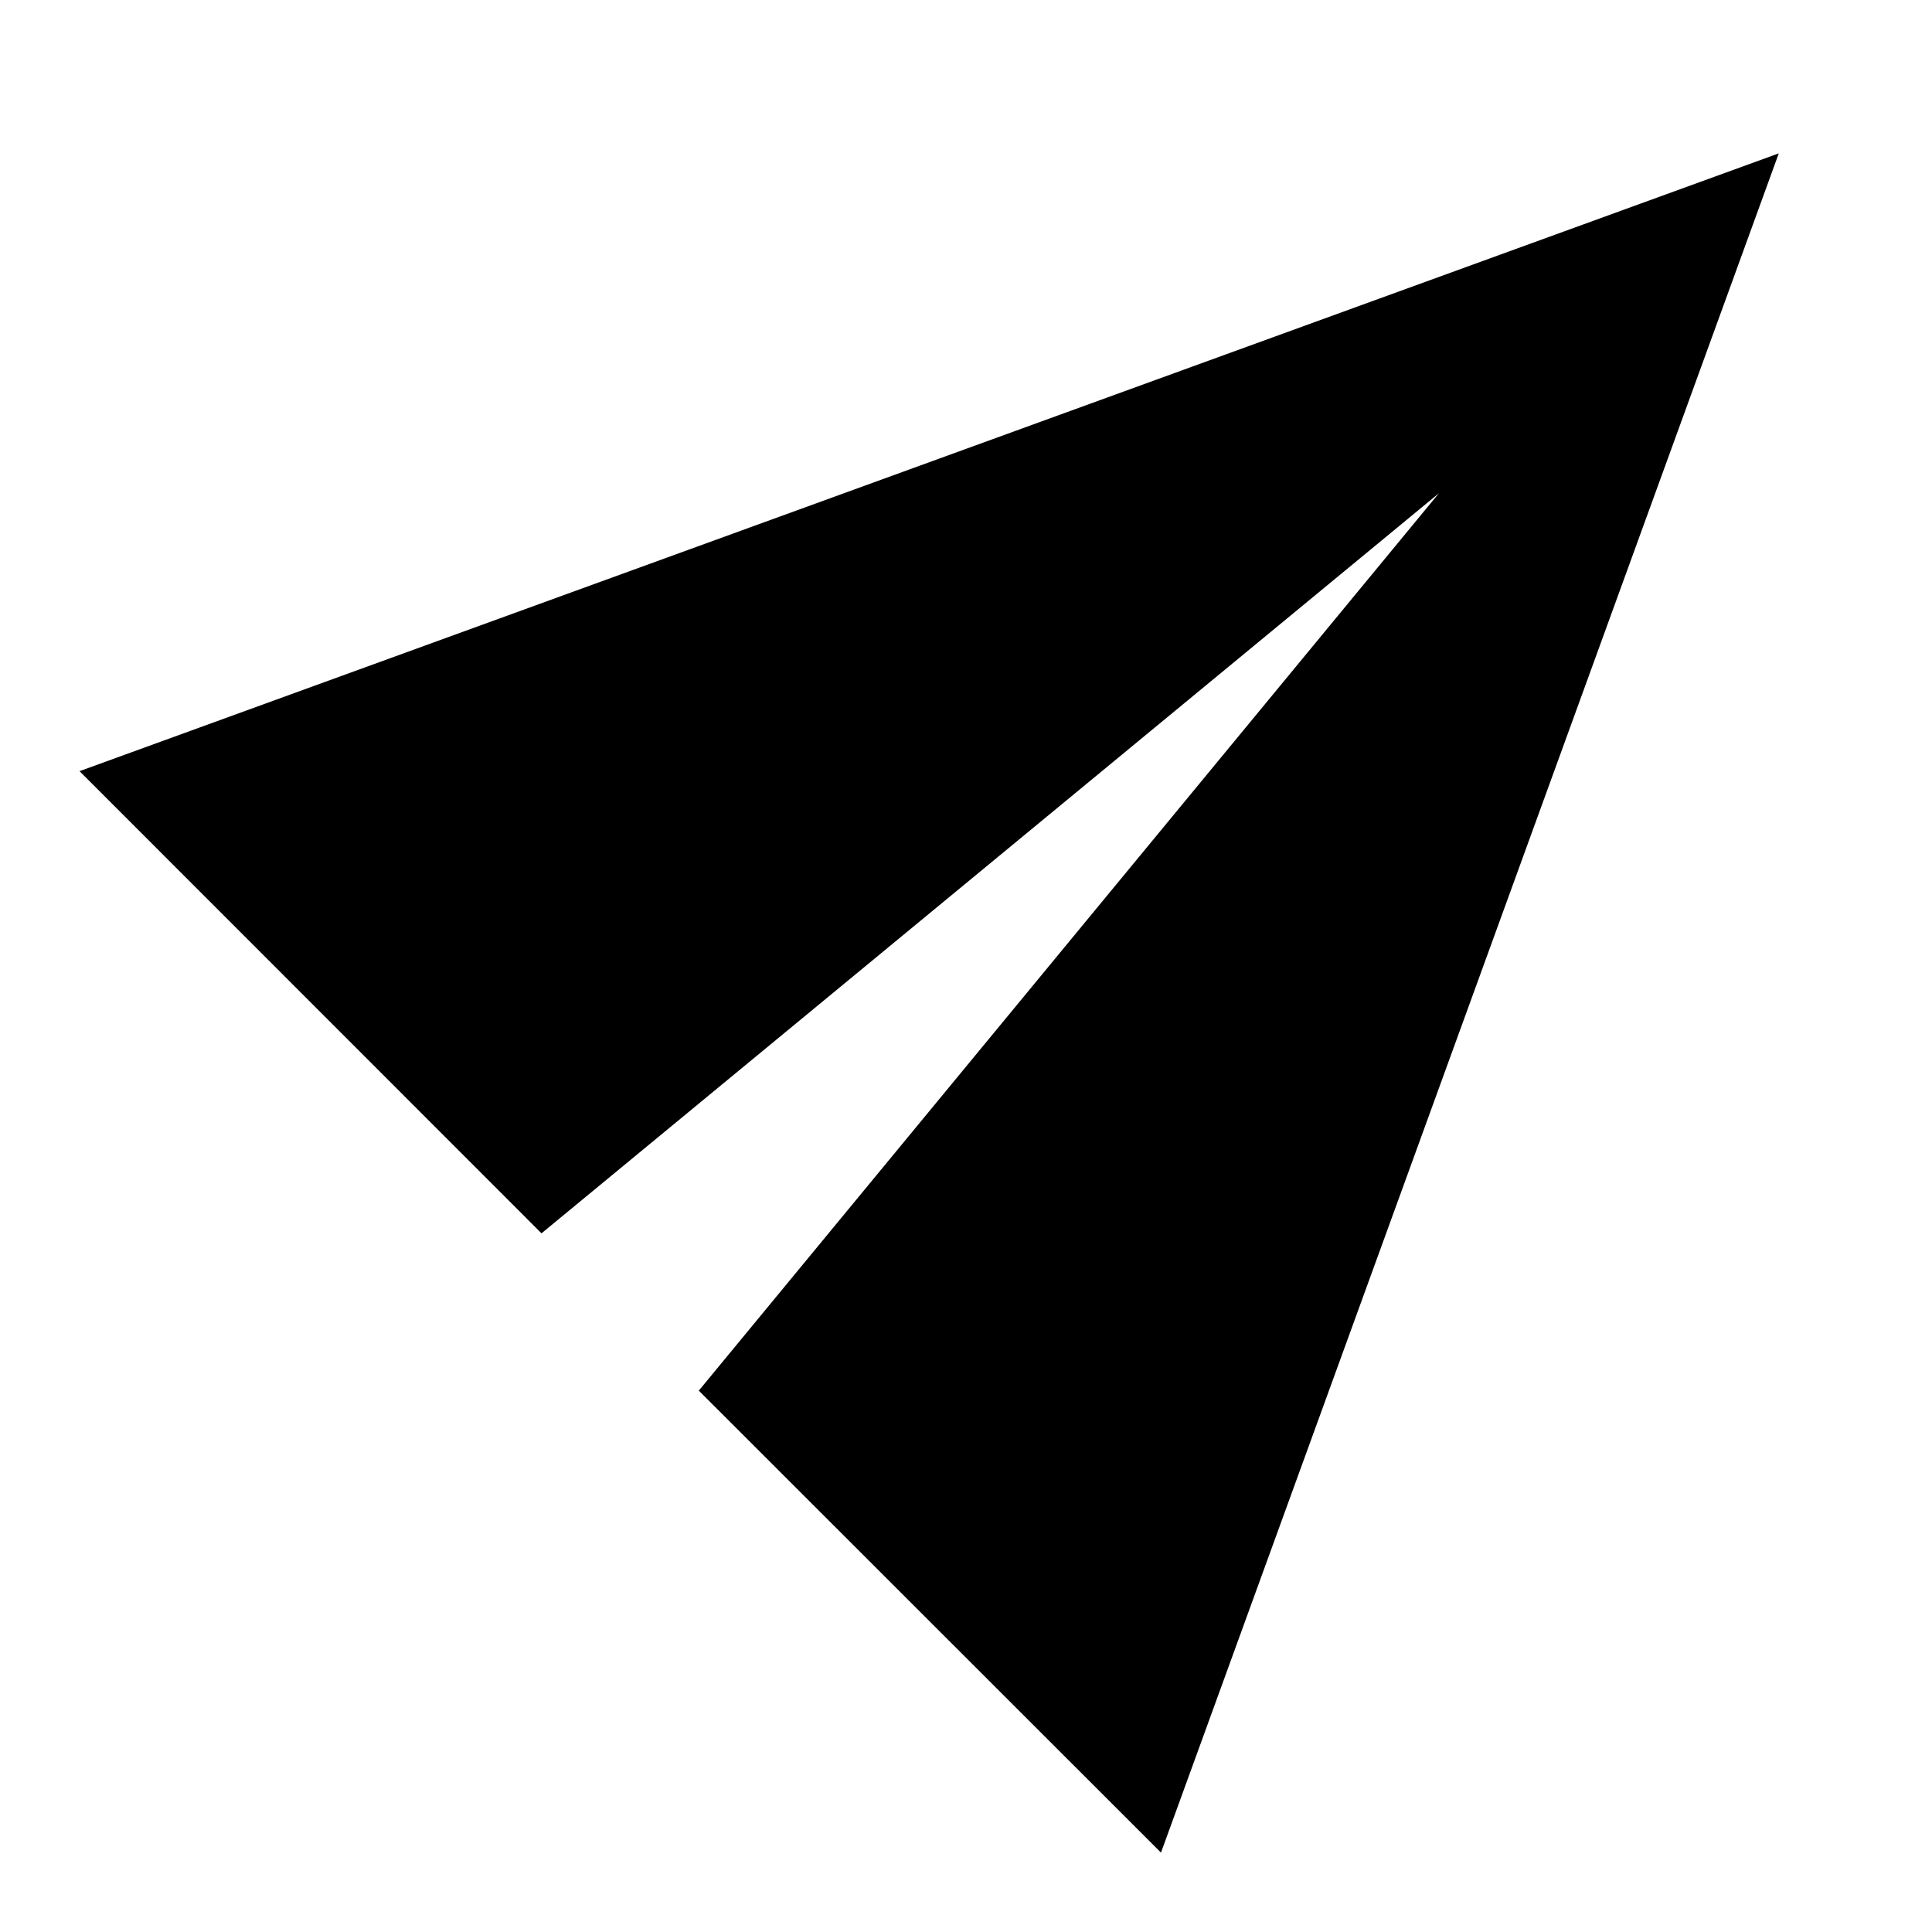 <svg xmlns="http://www.w3.org/2000/svg" xmlns:xlink="http://www.w3.org/1999/xlink" width="300" zoomAndPan="magnify" viewBox="0 0 224.88 225" height="300" preserveAspectRatio="xMidYMid meet" version="1.0"><defs><clipPath id="id1"><path d="M 9.203 17.859 L 207.098 17.859 L 207.098 215.754 L 9.203 215.754 Z M 9.203 17.859 " clip-rule="nonzero"/></clipPath></defs><g clip-path="url(#id1)"><path fill="#000000" d="M 207.098 17.859 L 9.203 89.809 L 63.004 143.633 L 167.516 57.441 L 81.324 161.953 L 135.148 215.754 Z M 207.098 17.859 " fill-opacity="1" fill-rule="nonzero"/></g></svg>